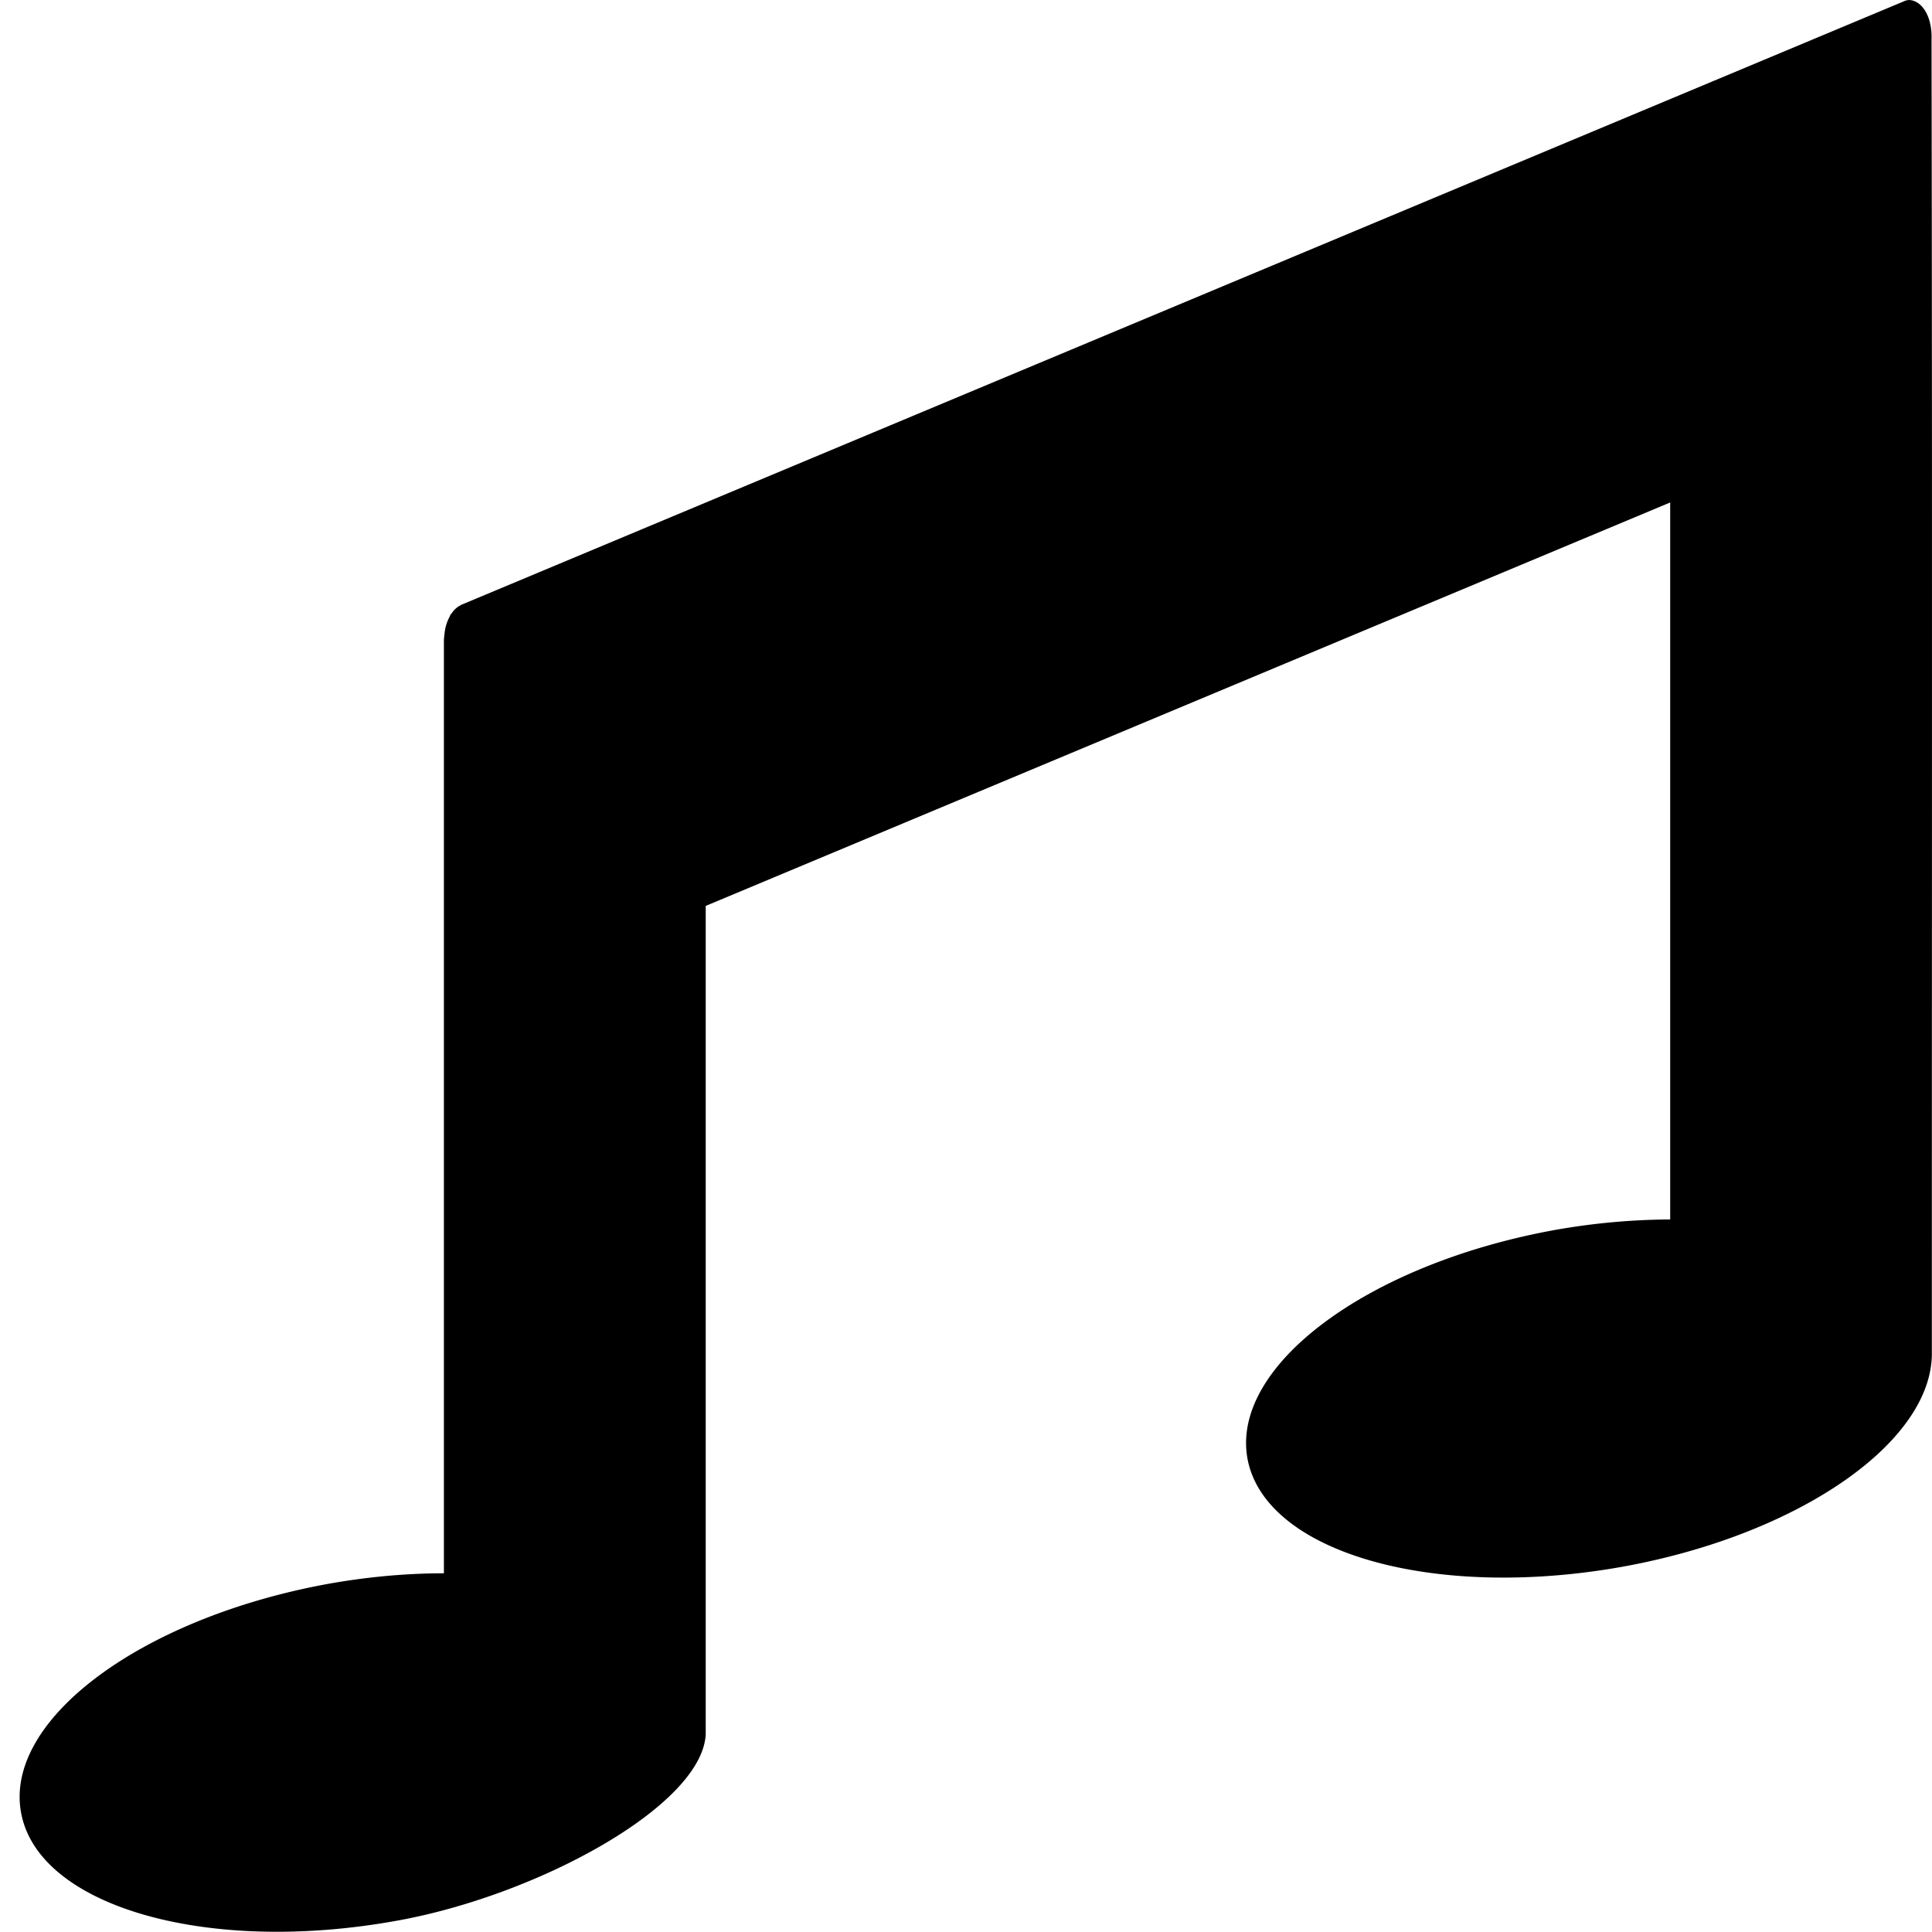 <svg viewBox="0 0 12.7 12.7" xmlns="http://www.w3.org/2000/svg"><path style="fill:#000;fill-opacity:1;stroke:none;paint-order:fill markers stroke" d="M12.549 0a.095.095 0 0 0-.037.01L3.029 3.977l-.002.003-.006.002a.157.157 0 0 0-.05.047l-.01.012-.006.014a.29.29 0 0 0-.033.113.39.39 0 0 0-.004.041v6.133c-.25 0-.508.024-.764.07-1.239.227-2.14.905-2.013 1.516.125.61 1.232.923 2.472.697.924-.167 2-.755 2.026-1.223V5.955l6.34-2.652v4.713a4.45 4.45 0 0 0-.762.07c-1.24.226-2.141.905-2.014 1.516.128.61 1.234.92 2.473.695 1.157-.212 2.033-.823 2.023-1.41 0-3.157.003-5.717-.002-8.63a.409.409 0 0 0-.006-.087c-.014-.078-.052-.138-.101-.16a.104.104 0 0 0-.041-.01z"/></svg>